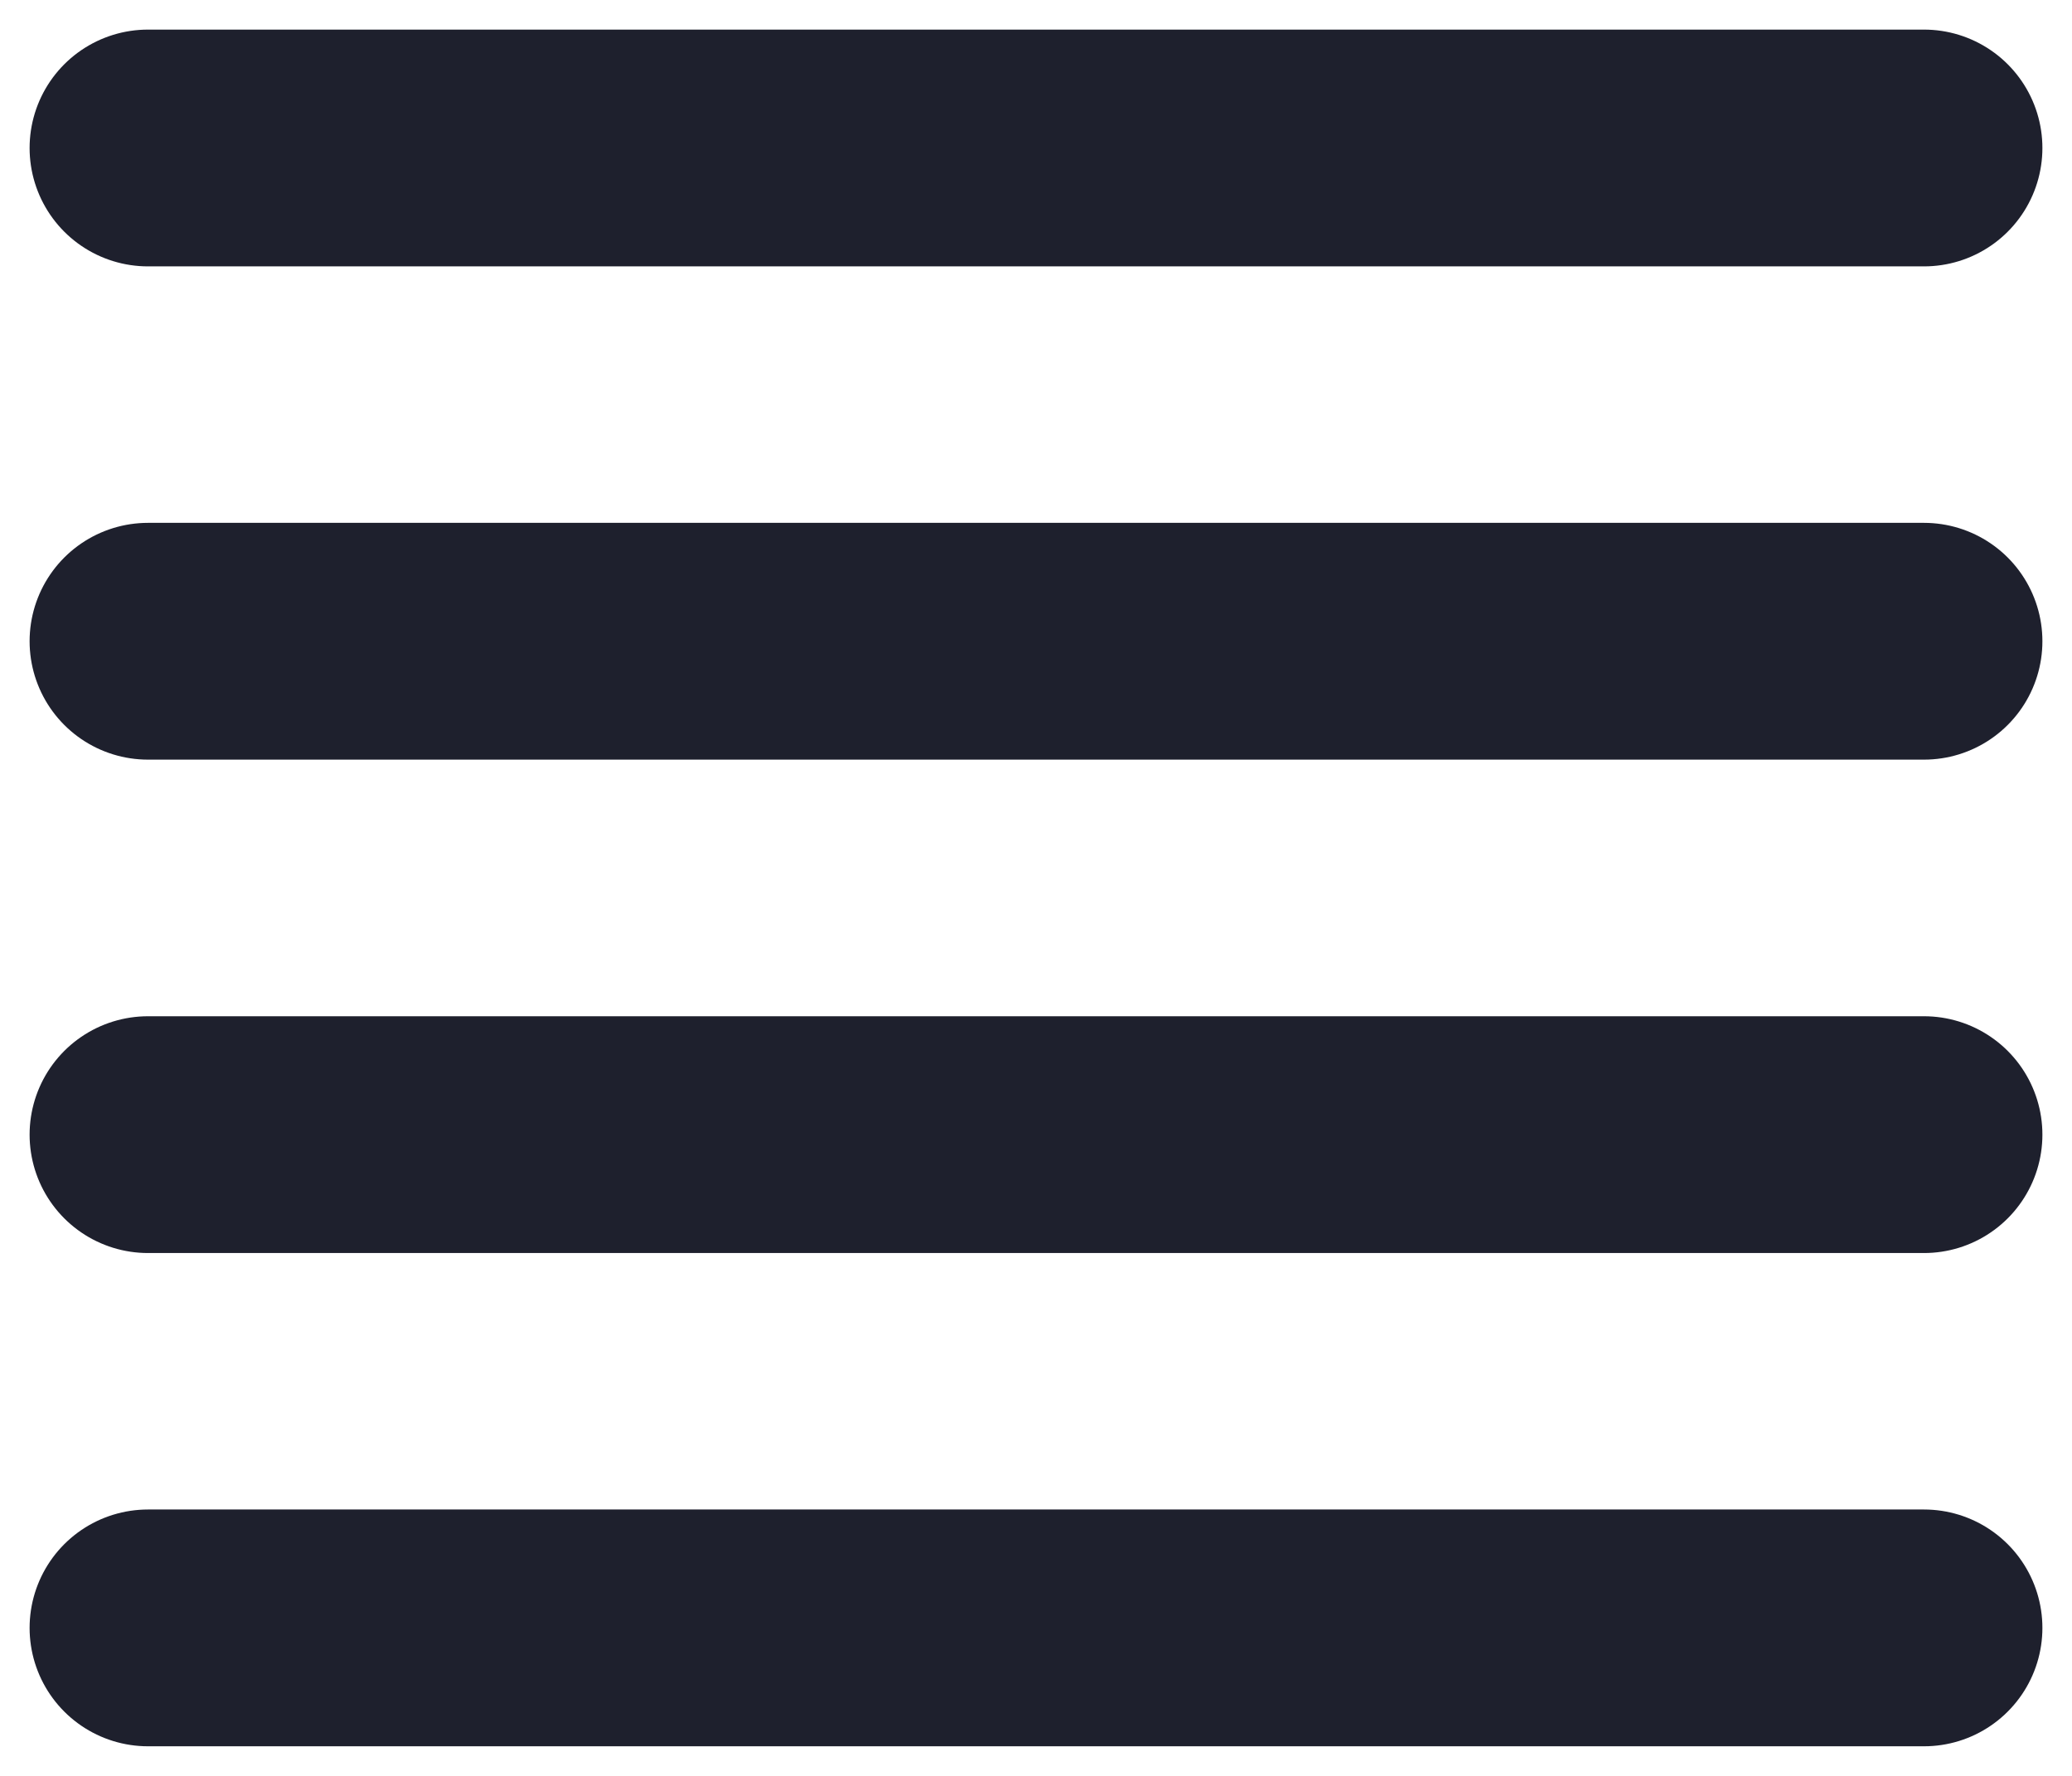 <svg width="14" height="12" viewBox="0 0 14 12" fill="none" xmlns="http://www.w3.org/2000/svg">
<path d="M13 11H1M13 4.333H1H13ZM13 1H1H13ZM13 7.667H1H13Z" stroke="#1E202D" stroke-width="1.6" stroke-linecap="round" stroke-linejoin="round"/>
</svg>
